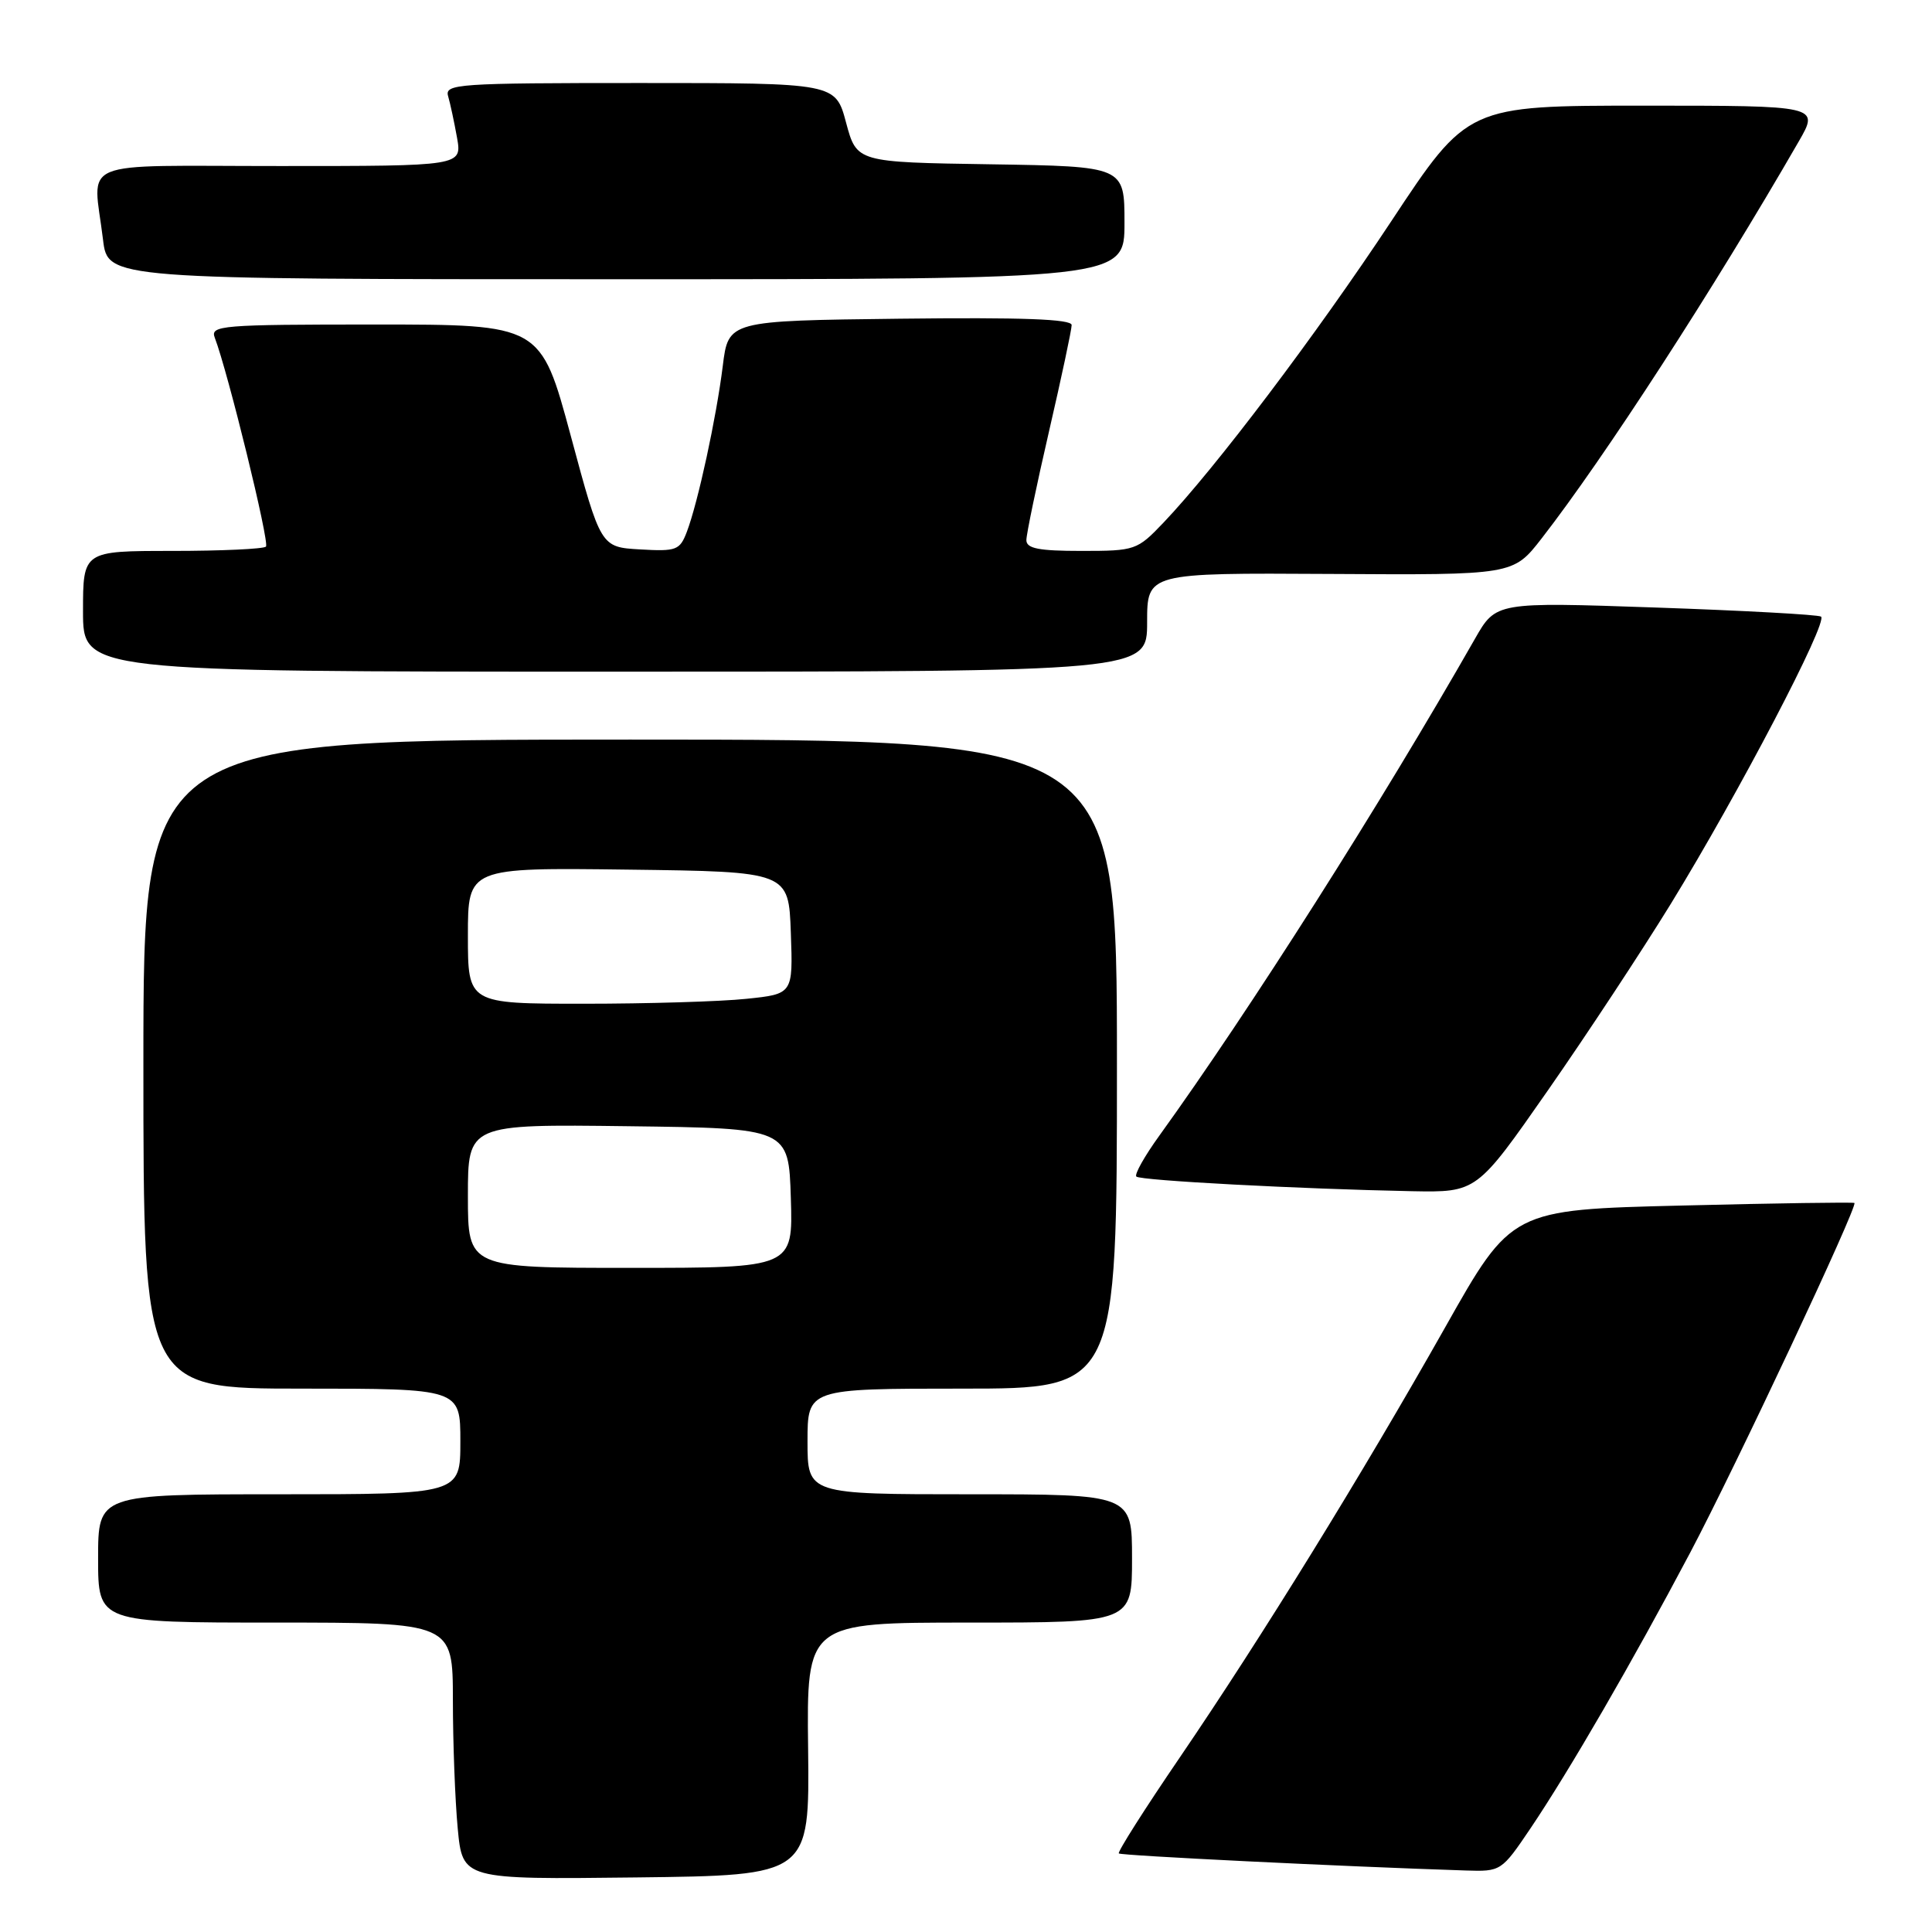 <?xml version="1.0" encoding="UTF-8" standalone="no"?>
<!DOCTYPE svg PUBLIC "-//W3C//DTD SVG 1.1//EN" "http://www.w3.org/Graphics/SVG/1.1/DTD/svg11.dtd" >
<svg xmlns="http://www.w3.org/2000/svg" xmlns:xlink="http://www.w3.org/1999/xlink" version="1.1" viewBox="0 0 256 256">
 <g >
 <path fill="currentColor"
d=" M 107.08 231.75 C 106.88 215.00 106.88 215.00 128.44 215.00 C 150.00 215.00 150.00 215.00 150.00 206.50 C 150.00 198.00 150.00 198.00 128.50 198.00 C 107.00 198.00 107.00 198.00 107.00 191.00 C 107.00 184.00 107.00 184.00 127.50 184.00 C 148.00 184.00 148.00 184.00 148.00 141.00 C 148.00 98.00 148.00 98.00 83.50 98.00 C 19.00 98.00 19.00 98.00 19.00 141.00 C 19.00 184.00 19.00 184.00 40.00 184.00 C 61.00 184.00 61.00 184.00 61.00 191.00 C 61.00 198.00 61.00 198.00 37.00 198.00 C 13.00 198.00 13.00 198.00 13.00 206.50 C 13.00 215.00 13.00 215.00 36.50 215.00 C 60.00 215.00 60.00 215.00 60.01 225.25 C 60.01 230.89 60.30 238.55 60.65 242.27 C 61.29 249.04 61.29 249.04 84.28 248.77 C 107.27 248.50 107.27 248.50 107.08 231.75 Z  M 202.81 242.25 C 207.95 234.62 216.31 220.20 223.97 205.71 C 229.96 194.38 246.19 159.84 245.72 159.40 C 245.60 159.28 235.33 159.43 222.89 159.74 C 200.28 160.29 200.28 160.29 191.48 175.90 C 180.43 195.46 167.24 216.85 156.33 232.87 C 151.69 239.67 148.06 245.39 148.25 245.59 C 148.55 245.88 177.81 247.32 194.21 247.85 C 198.89 248.00 198.96 247.95 202.81 242.25 Z  M 205.09 144.50 C 210.27 137.07 217.60 125.93 221.40 119.75 C 230.35 105.17 242.31 82.30 241.29 81.70 C 240.86 81.44 230.99 80.90 219.36 80.50 C 198.22 79.77 198.22 79.77 195.44 84.64 C 182.90 106.63 165.60 133.86 153.64 150.45 C 151.67 153.17 150.29 155.63 150.57 155.90 C 151.09 156.43 172.35 157.55 187.09 157.84 C 195.68 158.00 195.68 158.00 205.09 144.50 Z  M 152.00 82.45 C 152.00 75.91 152.00 75.91 176.25 76.05 C 200.50 76.20 200.50 76.20 204.27 71.35 C 212.60 60.63 227.02 38.38 238.34 18.75 C 241.08 14.00 241.08 14.00 217.78 14.00 C 194.47 14.00 194.47 14.00 184.36 29.30 C 174.35 44.43 161.08 61.99 154.17 69.25 C 150.68 72.91 150.43 73.00 143.30 73.00 C 137.64 73.00 136.00 72.68 136.00 71.57 C 136.00 70.79 137.35 64.30 139.00 57.16 C 140.65 50.02 142.00 43.68 142.00 43.07 C 142.00 42.28 135.39 42.04 119.25 42.23 C 96.51 42.50 96.51 42.50 95.77 48.50 C 94.92 55.35 92.49 66.57 91.01 70.47 C 90.08 72.91 89.63 73.08 84.81 72.80 C 79.60 72.50 79.60 72.50 75.63 57.75 C 71.65 43.00 71.65 43.00 49.72 43.00 C 29.26 43.00 27.83 43.12 28.46 44.75 C 30.20 49.30 35.75 71.92 35.24 72.43 C 34.93 72.74 29.34 73.00 22.83 73.00 C 11.00 73.00 11.00 73.00 11.00 81.00 C 11.00 89.00 11.00 89.00 81.50 89.00 C 152.00 89.00 152.00 89.00 152.00 82.45 Z  M 149.00 29.52 C 149.00 22.05 149.00 22.05 131.26 21.77 C 113.52 21.50 113.52 21.50 112.11 16.25 C 110.71 11.00 110.71 11.00 84.79 11.00 C 60.57 11.00 58.90 11.12 59.38 12.75 C 59.66 13.71 60.19 16.19 60.56 18.25 C 61.22 22.00 61.22 22.00 37.11 22.00 C 9.64 22.00 12.34 20.88 13.65 31.75 C 14.28 37.00 14.28 37.00 81.64 37.00 C 149.00 37.00 149.00 37.00 149.00 29.52 Z  M 62.00 158.48 C 62.00 148.96 62.00 148.96 83.25 149.23 C 104.50 149.50 104.50 149.50 104.79 158.75 C 105.08 168.00 105.08 168.00 83.54 168.00 C 62.00 168.00 62.00 168.00 62.00 158.48 Z  M 62.00 123.98 C 62.00 114.96 62.00 114.96 83.25 115.23 C 104.50 115.50 104.50 115.50 104.79 123.60 C 105.08 131.71 105.08 131.71 98.89 132.35 C 95.49 132.71 85.80 133.00 77.35 133.00 C 62.00 133.00 62.00 133.00 62.00 123.98 Z "/>
</g>
</svg>